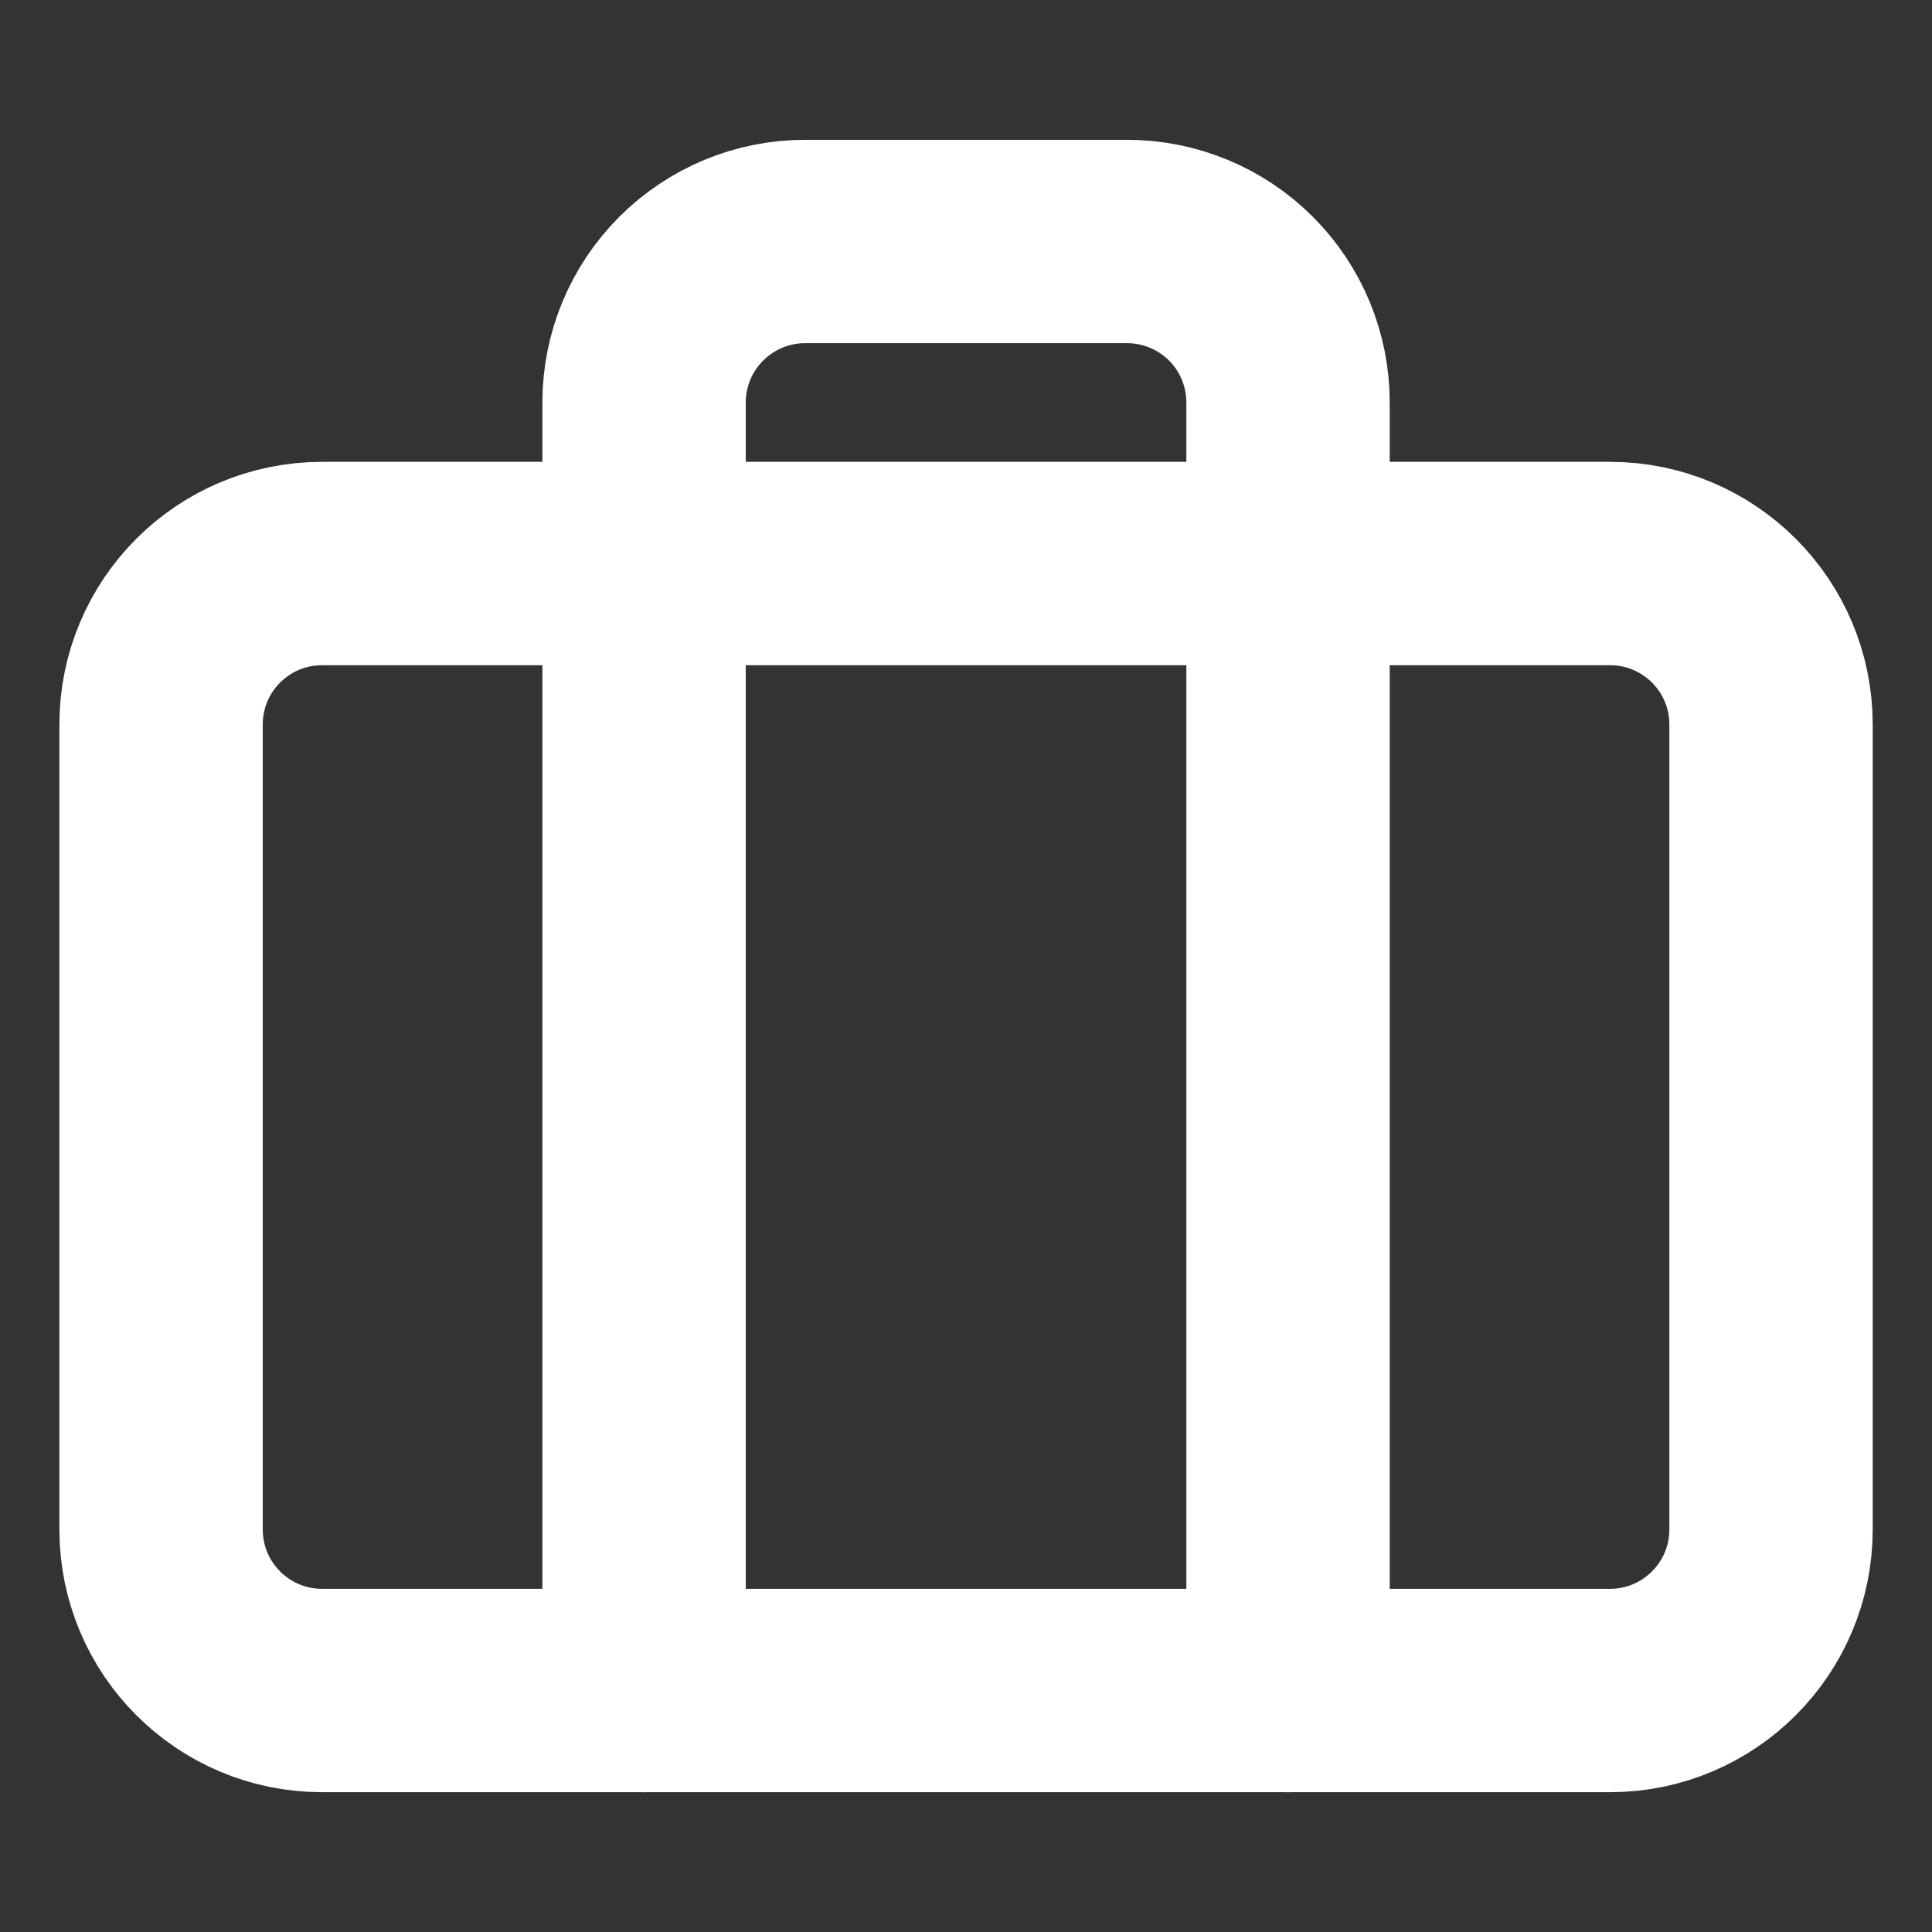 <svg width="19" height="19" viewBox="0 0 19 19" fill="none" xmlns="http://www.w3.org/2000/svg">
<rect x="0" y="0" width="19" height="19" fill="#333333" stroke="none"/>
<g id="briefcase">
<path id="Vector" d="M15.834 5.542H3.167C2.293 5.542 1.584 6.25 1.584 7.125V15.041C1.584 15.916 2.293 16.625 3.167 16.625H15.834C16.708 16.625 17.417 15.916 17.417 15.041V7.125C17.417 6.25 16.708 5.542 15.834 5.542Z" stroke="white" stroke-width="2" stroke-linecap="round" stroke-linejoin="round"/>
<path id="Vector_2" d="M12.667 16.625V3.958C12.667 3.538 12.501 3.136 12.204 2.839C11.907 2.542 11.504 2.375 11.084 2.375H7.917C7.497 2.375 7.095 2.542 6.798 2.839C6.501 3.136 6.334 3.538 6.334 3.958V16.625" stroke="white" stroke-width="2" stroke-linecap="round" stroke-linejoin="round"/>
</g>
</svg>
